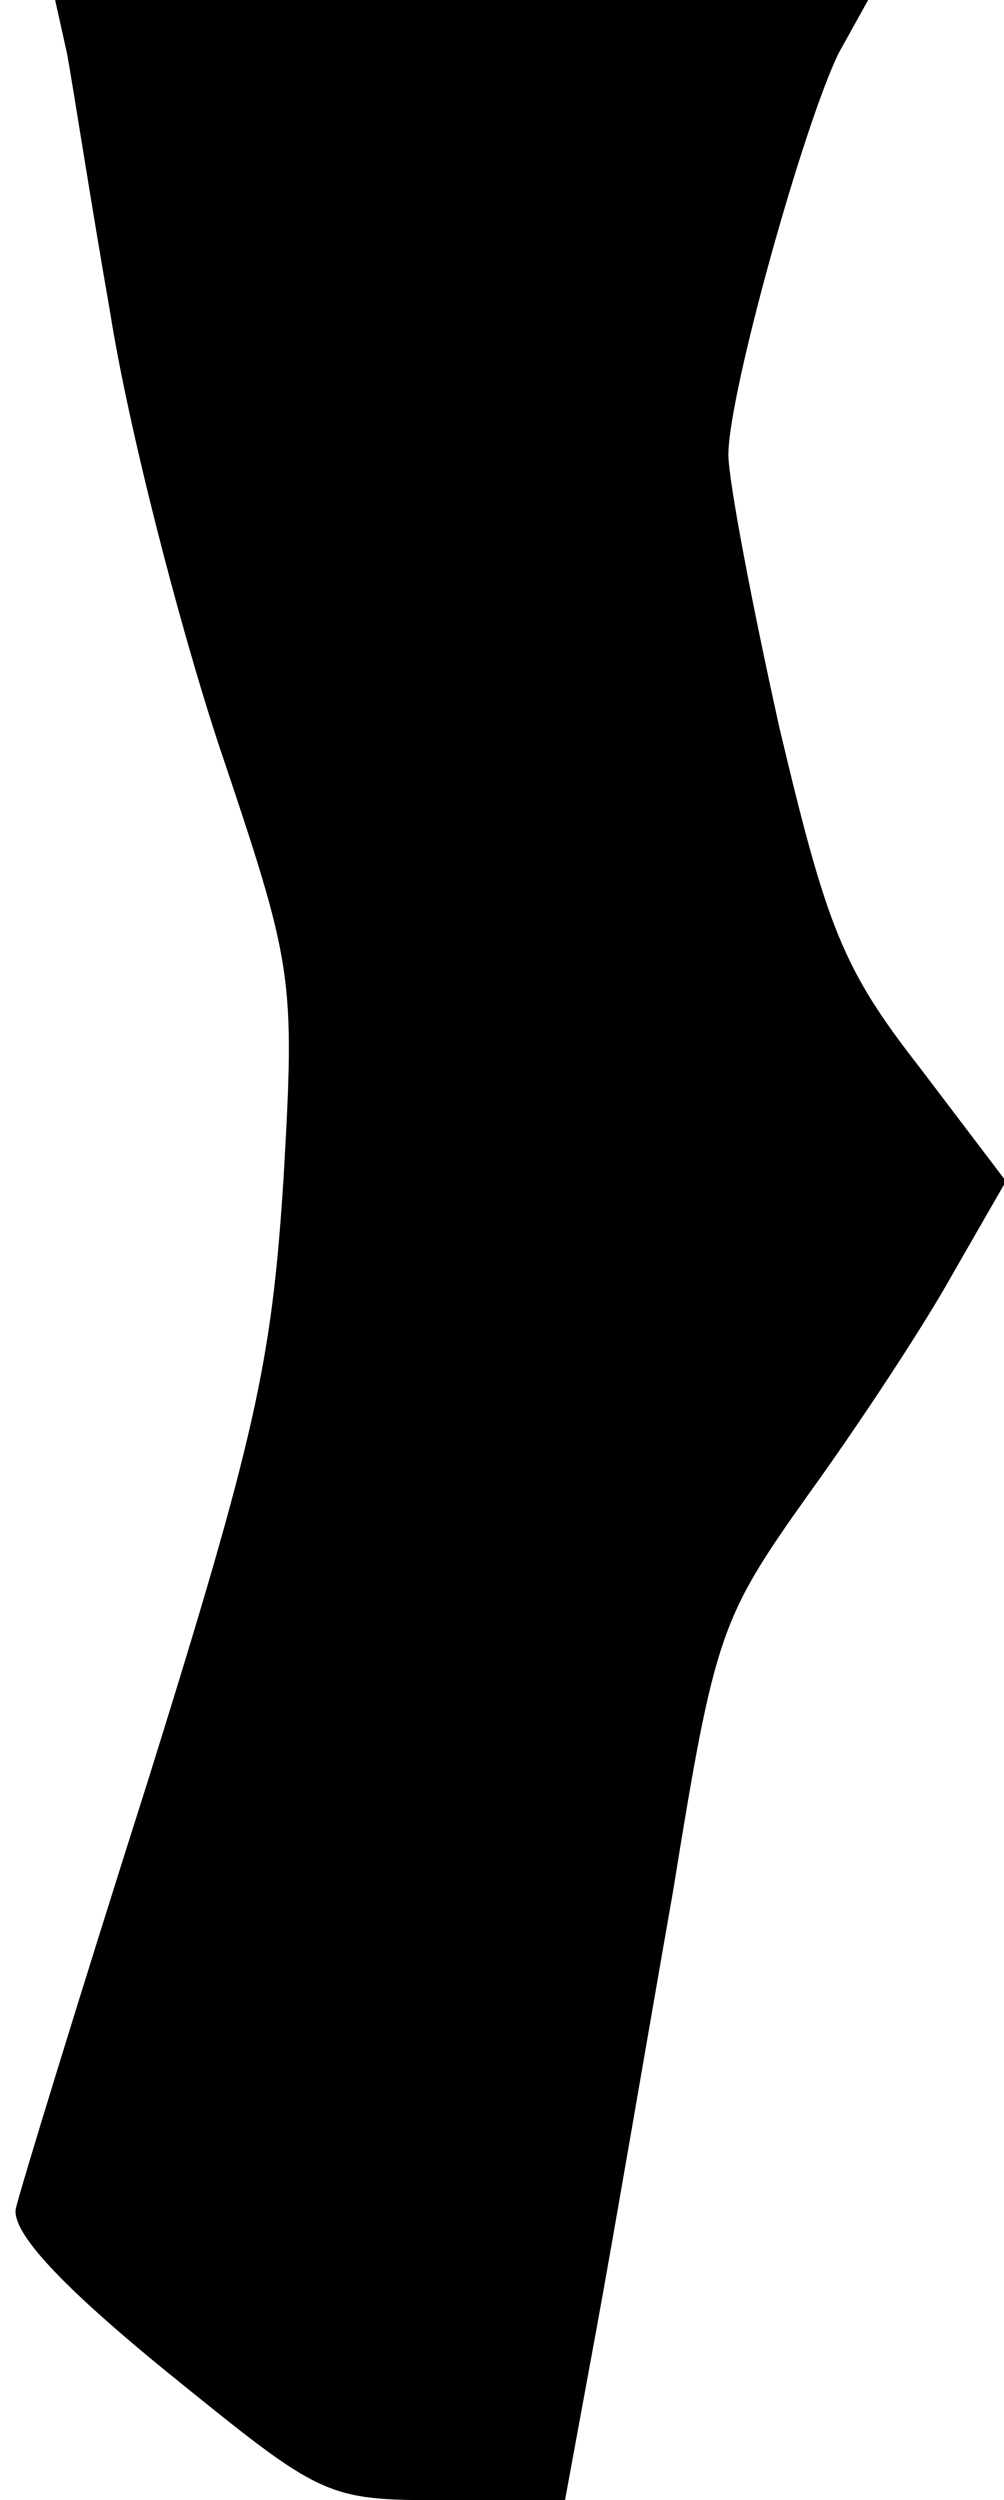 <?xml version="1.0" standalone="no"?>
<!DOCTYPE svg PUBLIC "-//W3C//DTD SVG 20010904//EN"
 "http://www.w3.org/TR/2001/REC-SVG-20010904/DTD/svg10.dtd">
<svg version="1.0" xmlns="http://www.w3.org/2000/svg"
 width="51pt" height="127pt" viewBox="0 0 51 127"
 preserveAspectRatio="xMidYMid meet">
<g transform="translate(0,127) scale(0.1,-0.1)"
fill="#000000" stroke="none">
<path fill="#000000" stroke="none" d="M34 1243 c3 -16 12 -75 22 -132 9 -57
34 -155 55 -219 38 -113 39 -117 33 -221 -6 -93 -14 -130 -69 -306 -35 -110
-65 -208 -67 -217 -2 -12 23 -39 77 -83 79 -64 80 -65 141 -65 l61 0 16 87 c9
49 26 149 39 223 21 130 24 138 68 200 26 36 59 86 74 113 l27 47 -44 58 c-39
50 -47 71 -71 172 -14 63 -26 126 -26 139 0 31 38 167 56 204 l15 27 -207 0
-206 0 6 -27z"/>
</g>
</svg>
